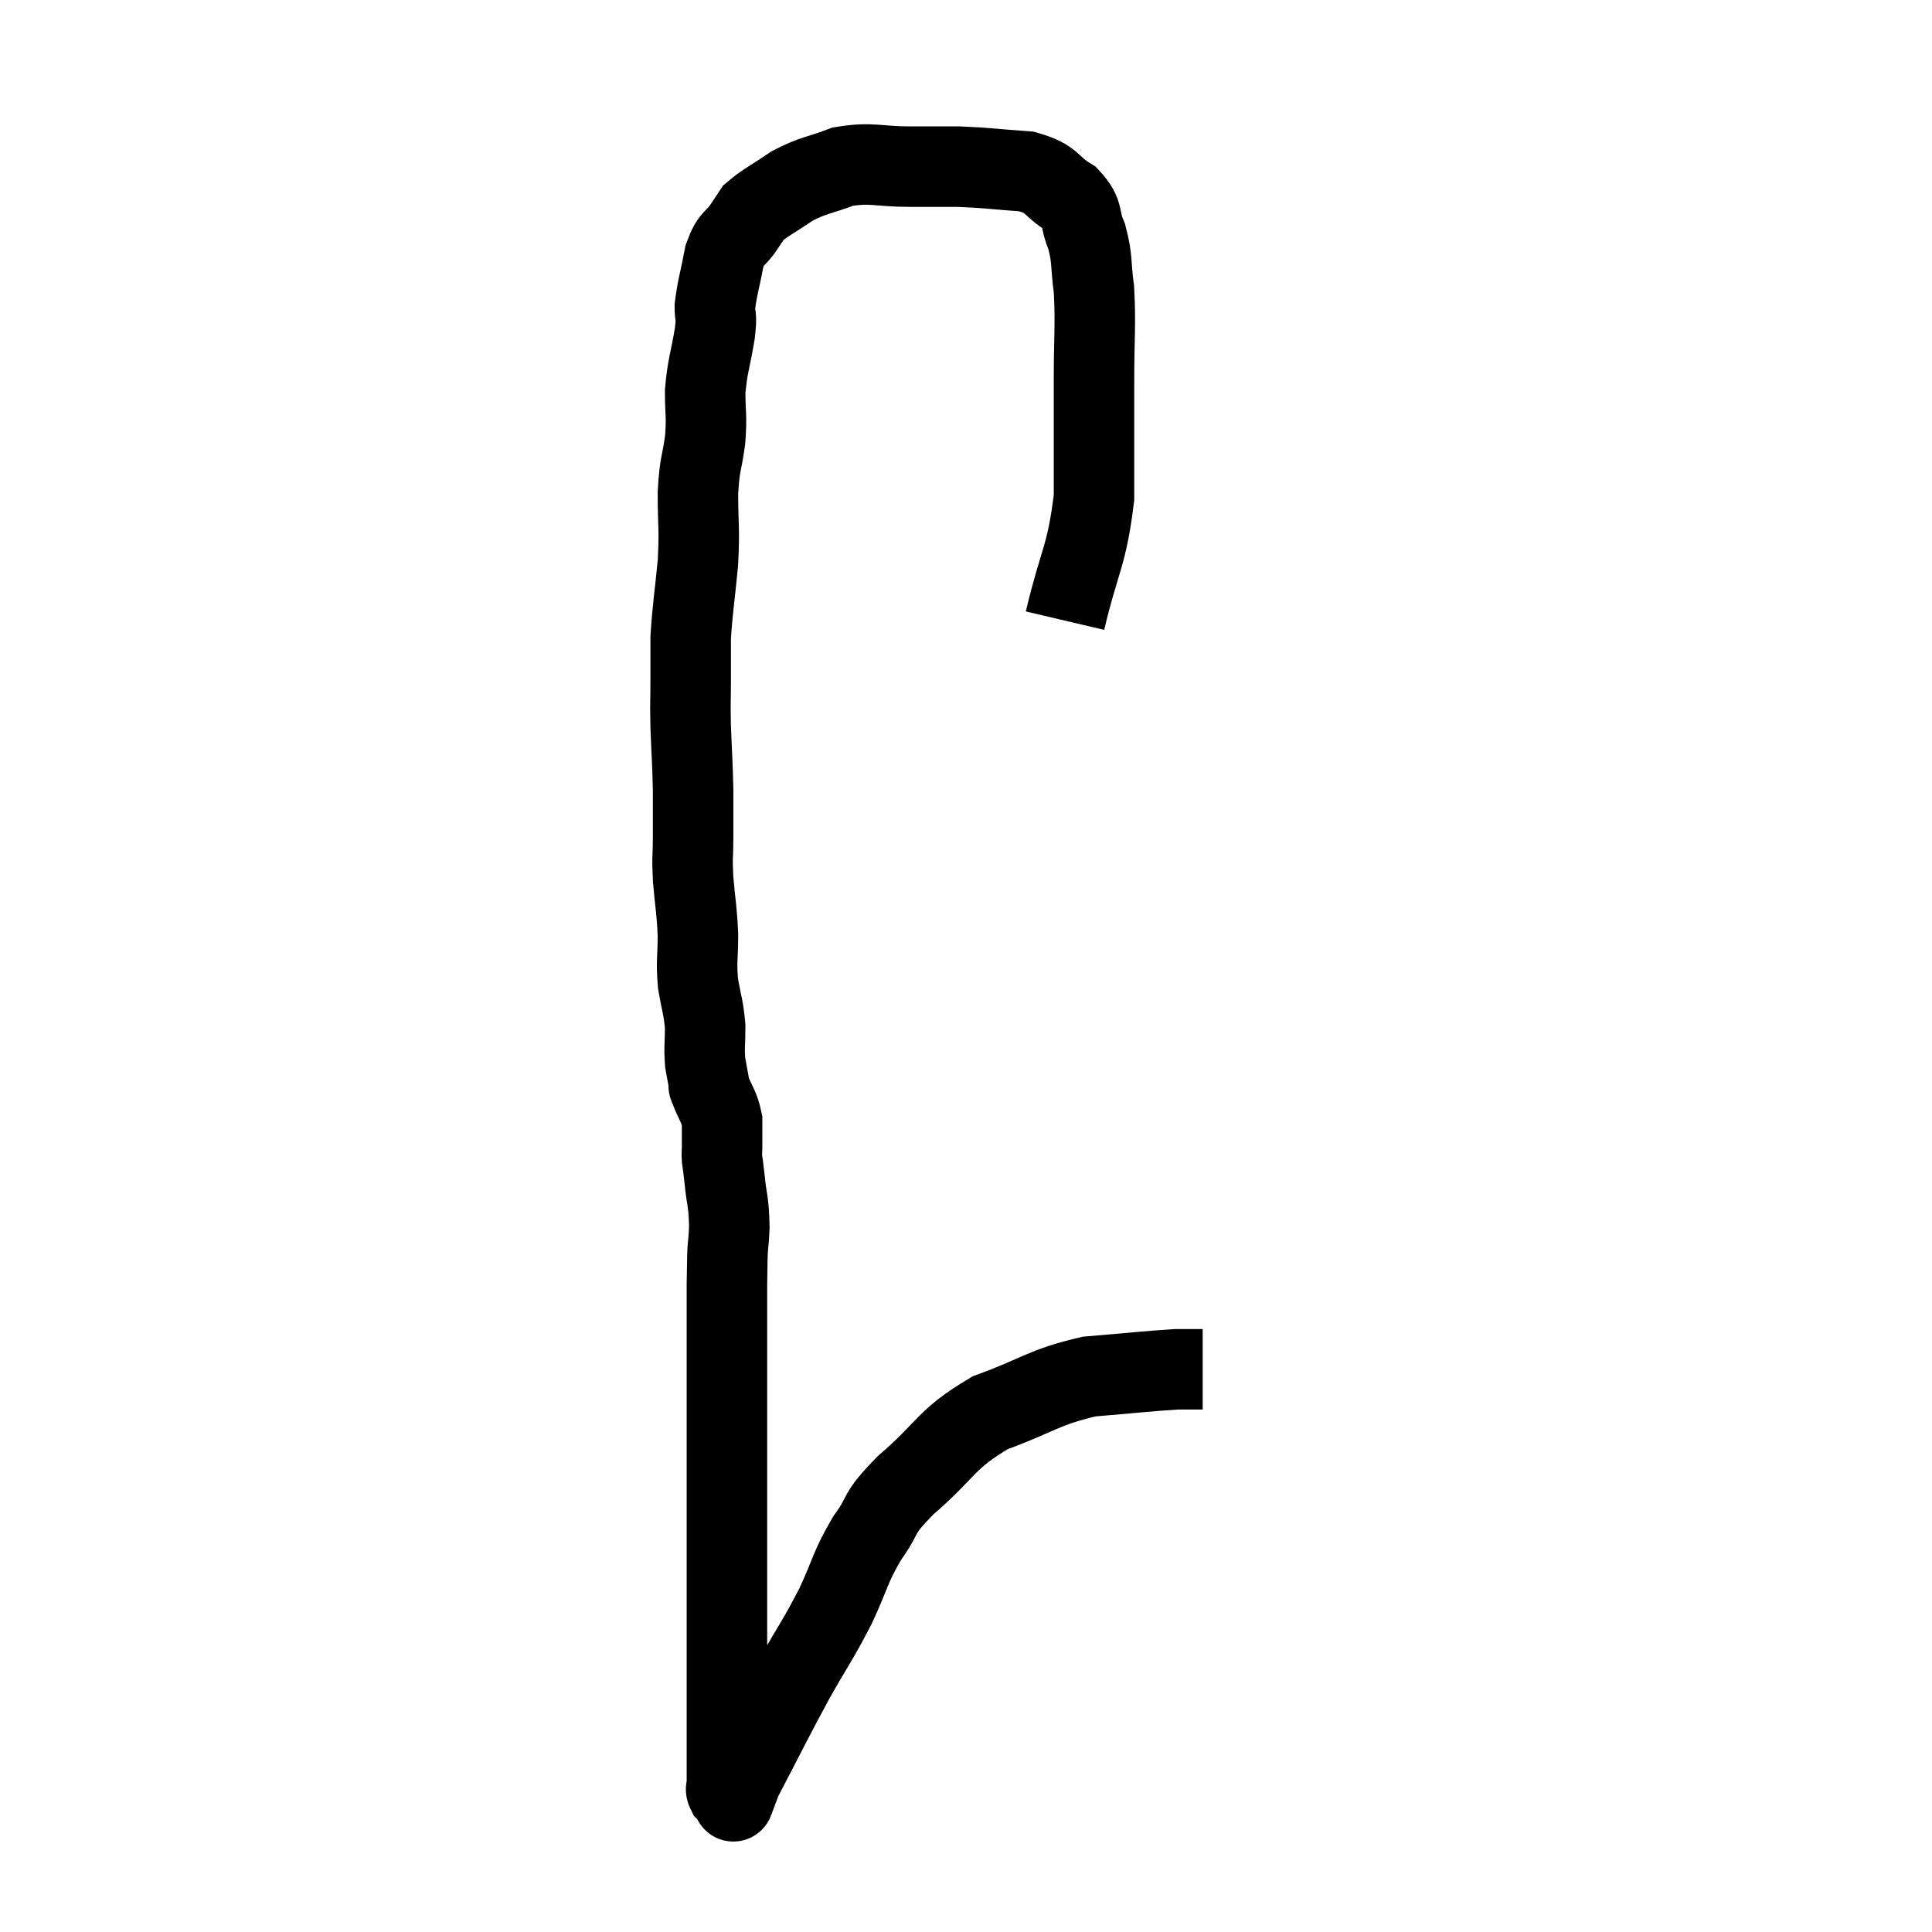 <svg width="48" height="48" viewBox="0 0 48 48" xmlns="http://www.w3.org/2000/svg"><path d="M 26.46 15.42 C 26.82 13.89, 27 13.845, 27.18 12.36 C 27.18 10.92, 27.18 10.77, 27.18 9.48 C 27.18 8.34, 27.225 8.1, 27.18 7.2 C 27.09 6.54, 27.15 6.45, 27 5.88 C 26.79 5.4, 26.955 5.325, 26.58 4.92 C 26.04 4.59, 26.19 4.455, 25.5 4.26 C 24.66 4.2, 24.54 4.17, 23.82 4.14 C 23.22 4.14, 23.34 4.14, 22.62 4.14 C 21.78 4.14, 21.675 4.02, 20.94 4.14 C 20.31 4.38, 20.235 4.335, 19.68 4.62 C 19.2 4.95, 19.02 5.025, 18.72 5.28 C 18.6 5.46, 18.66 5.37, 18.48 5.64 C 18.24 6, 18.18 5.865, 18 6.36 C 17.88 6.99, 17.82 7.14, 17.76 7.62 C 17.76 7.95, 17.82 7.755, 17.76 8.28 C 17.64 9, 17.58 9.06, 17.52 9.72 C 17.52 10.32, 17.565 10.29, 17.52 10.92 C 17.43 11.58, 17.385 11.475, 17.34 12.24 C 17.34 13.11, 17.385 13.08, 17.34 13.98 C 17.25 14.91, 17.205 15.12, 17.16 15.84 C 17.16 16.35, 17.16 16.305, 17.16 16.86 C 17.16 17.46, 17.145 17.37, 17.16 18.06 C 17.19 18.84, 17.205 18.93, 17.22 19.62 C 17.22 20.22, 17.22 20.265, 17.22 20.82 C 17.22 21.33, 17.19 21.24, 17.22 21.84 C 17.28 22.53, 17.31 22.575, 17.34 23.22 C 17.34 23.82, 17.295 23.85, 17.34 24.42 C 17.43 24.96, 17.475 25.005, 17.52 25.5 C 17.52 25.95, 17.49 26.01, 17.52 26.4 C 17.58 26.73, 17.61 26.895, 17.64 27.06 C 17.64 27.06, 17.64 27.06, 17.64 27.06 C 17.64 27.06, 17.565 26.865, 17.64 27.06 C 17.79 27.45, 17.865 27.48, 17.94 27.84 C 17.94 28.17, 17.94 28.335, 17.94 28.5 C 17.94 28.5, 17.94 28.5, 17.94 28.5 C 17.94 28.5, 17.94 28.5, 17.94 28.5 C 17.94 28.5, 17.94 28.425, 17.94 28.5 C 17.94 28.65, 17.925 28.605, 17.94 28.8 C 17.97 29.04, 17.955 28.86, 18 29.28 C 18.06 29.88, 18.105 29.82, 18.12 30.48 C 18.09 31.2, 18.075 30.6, 18.06 31.92 C 18.06 33.84, 18.06 34.065, 18.06 35.76 C 18.06 37.23, 18.06 37.275, 18.06 38.7 C 18.06 40.08, 18.06 40.515, 18.06 41.46 C 18.06 41.97, 18.06 41.985, 18.06 42.48 C 18.06 42.96, 18.06 43.065, 18.06 43.44 C 18.06 43.71, 18.06 43.845, 18.06 43.98 C 18.06 43.98, 18.06 43.98, 18.06 43.98 C 18.06 43.98, 18.06 43.89, 18.06 43.98 C 18.06 44.16, 18.06 44.205, 18.06 44.34 C 18.06 44.43, 18.015 44.43, 18.06 44.52 C 18.15 44.61, 18.195 44.655, 18.24 44.7 C 18.24 44.7, 18.195 44.82, 18.24 44.7 C 18.33 44.46, 18.045 44.97, 18.42 44.22 C 19.08 42.96, 19.155 42.78, 19.74 41.7 C 20.25 40.8, 20.31 40.77, 20.76 39.9 C 21.15 39.06, 21.105 38.97, 21.54 38.22 C 22.02 37.56, 21.735 37.68, 22.5 36.9 C 23.55 36, 23.46 35.775, 24.6 35.1 C 25.83 34.65, 25.905 34.47, 27.06 34.2 C 28.14 34.11, 28.515 34.065, 29.22 34.02 C 29.55 34.02, 29.715 34.02, 29.88 34.02 L 29.88 34.02" fill="none" stroke="black" stroke-width="2"></path></svg>